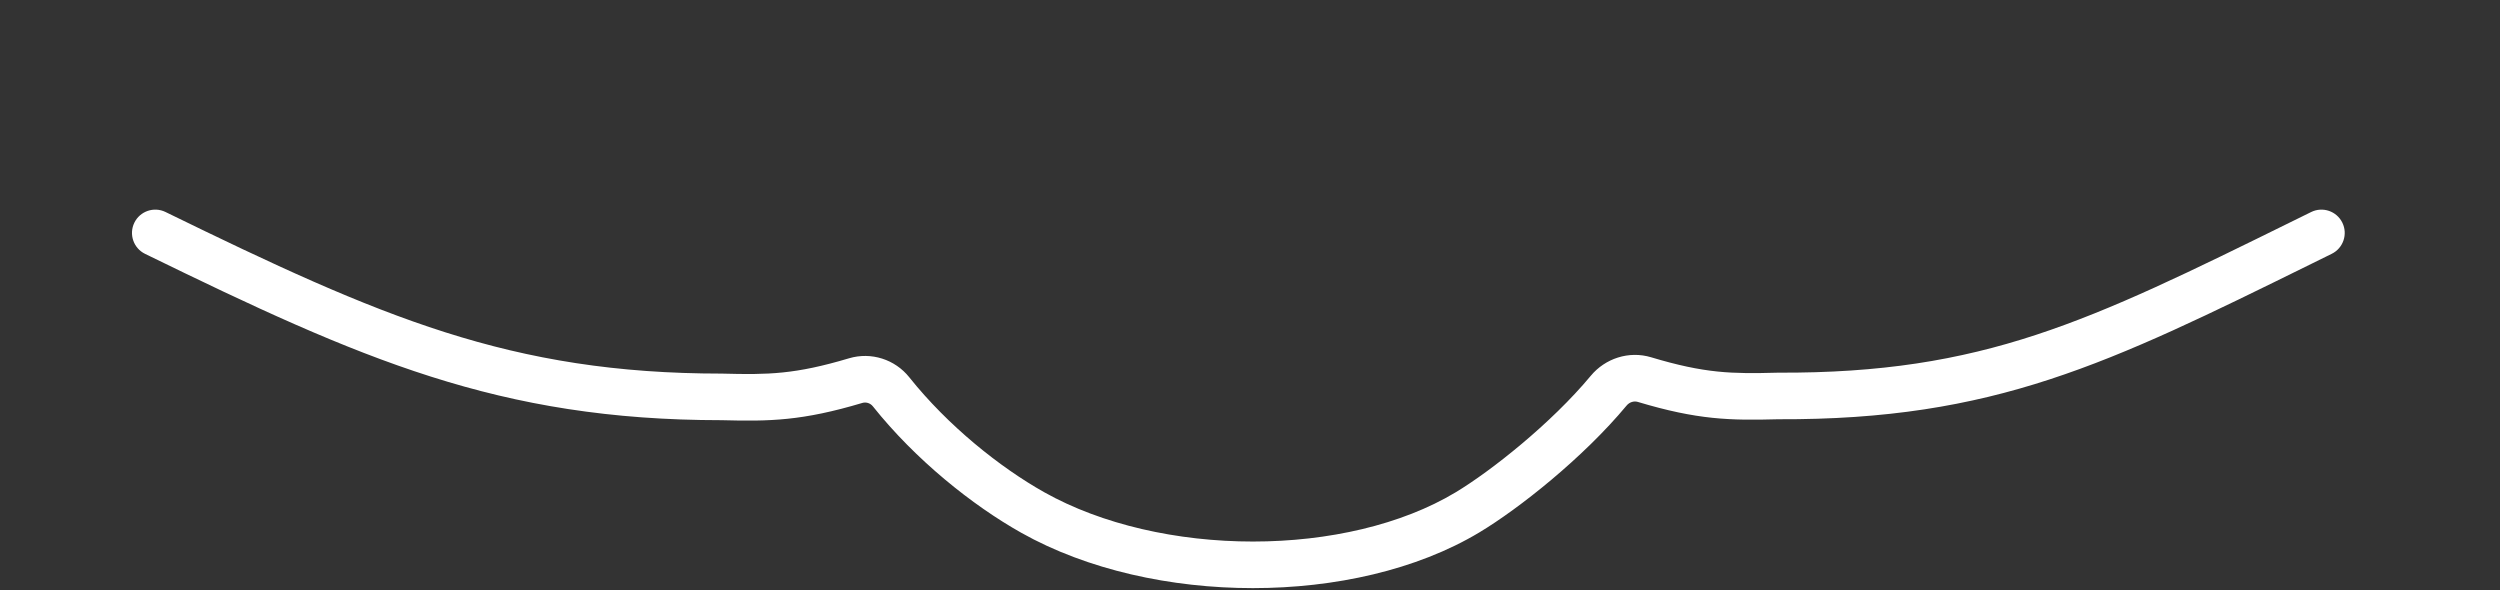 <svg width="161" height="38" viewBox="0 0 161 38" fill="none" xmlns="http://www.w3.org/2000/svg">
<rect x="0" y="0" width="161" height="38" fill="#333333" stroke="none"/>
<path fill-rule="evenodd" clip-rule="evenodd" d="M8.652 14.342C9.016 13.598 9.914 13.289 10.658 13.652C24.543 20.433 32.865 24.06 46.5 24.06C46.514 24.06 46.527 24.061 46.54 24.061C49.476 24.139 51.209 24.11 54.677 23.074C56.106 22.648 57.64 23.146 58.558 24.297C61.049 27.421 64.391 30.093 67.236 31.693C70.965 33.79 75.824 34.875 80.688 34.875C85.557 34.875 90.271 33.789 93.729 31.714C96.022 30.338 99.898 27.266 102.446 24.201C103.371 23.087 104.894 22.576 106.334 23.009C109.796 24.05 111.527 24.08 114.46 24.001C114.468 24.001 114.475 24 114.483 24C114.491 24 114.499 24 114.507 24C127.726 24.057 134.516 20.711 147.662 14.234C148.048 14.043 148.44 13.85 148.838 13.655C149.581 13.289 150.48 13.595 150.846 14.338C151.212 15.081 150.906 15.98 150.163 16.346C149.717 16.565 149.279 16.782 148.846 16.995C135.787 23.431 128.433 27.056 114.517 27C111.408 27.083 109.332 27.043 105.47 25.882C105.236 25.811 104.945 25.887 104.753 26.118C101.964 29.474 97.819 32.758 95.272 34.286C91.23 36.712 85.944 37.875 80.688 37.875C75.427 37.875 70.036 36.71 65.765 34.308C62.612 32.534 58.964 29.618 56.212 26.167C56.046 25.959 55.774 25.878 55.535 25.949C51.668 27.103 49.594 27.143 46.48 27.06C32.128 27.057 23.282 23.156 9.342 16.348C8.597 15.985 8.289 15.086 8.652 14.342Z" fill="white"/>
</svg>
